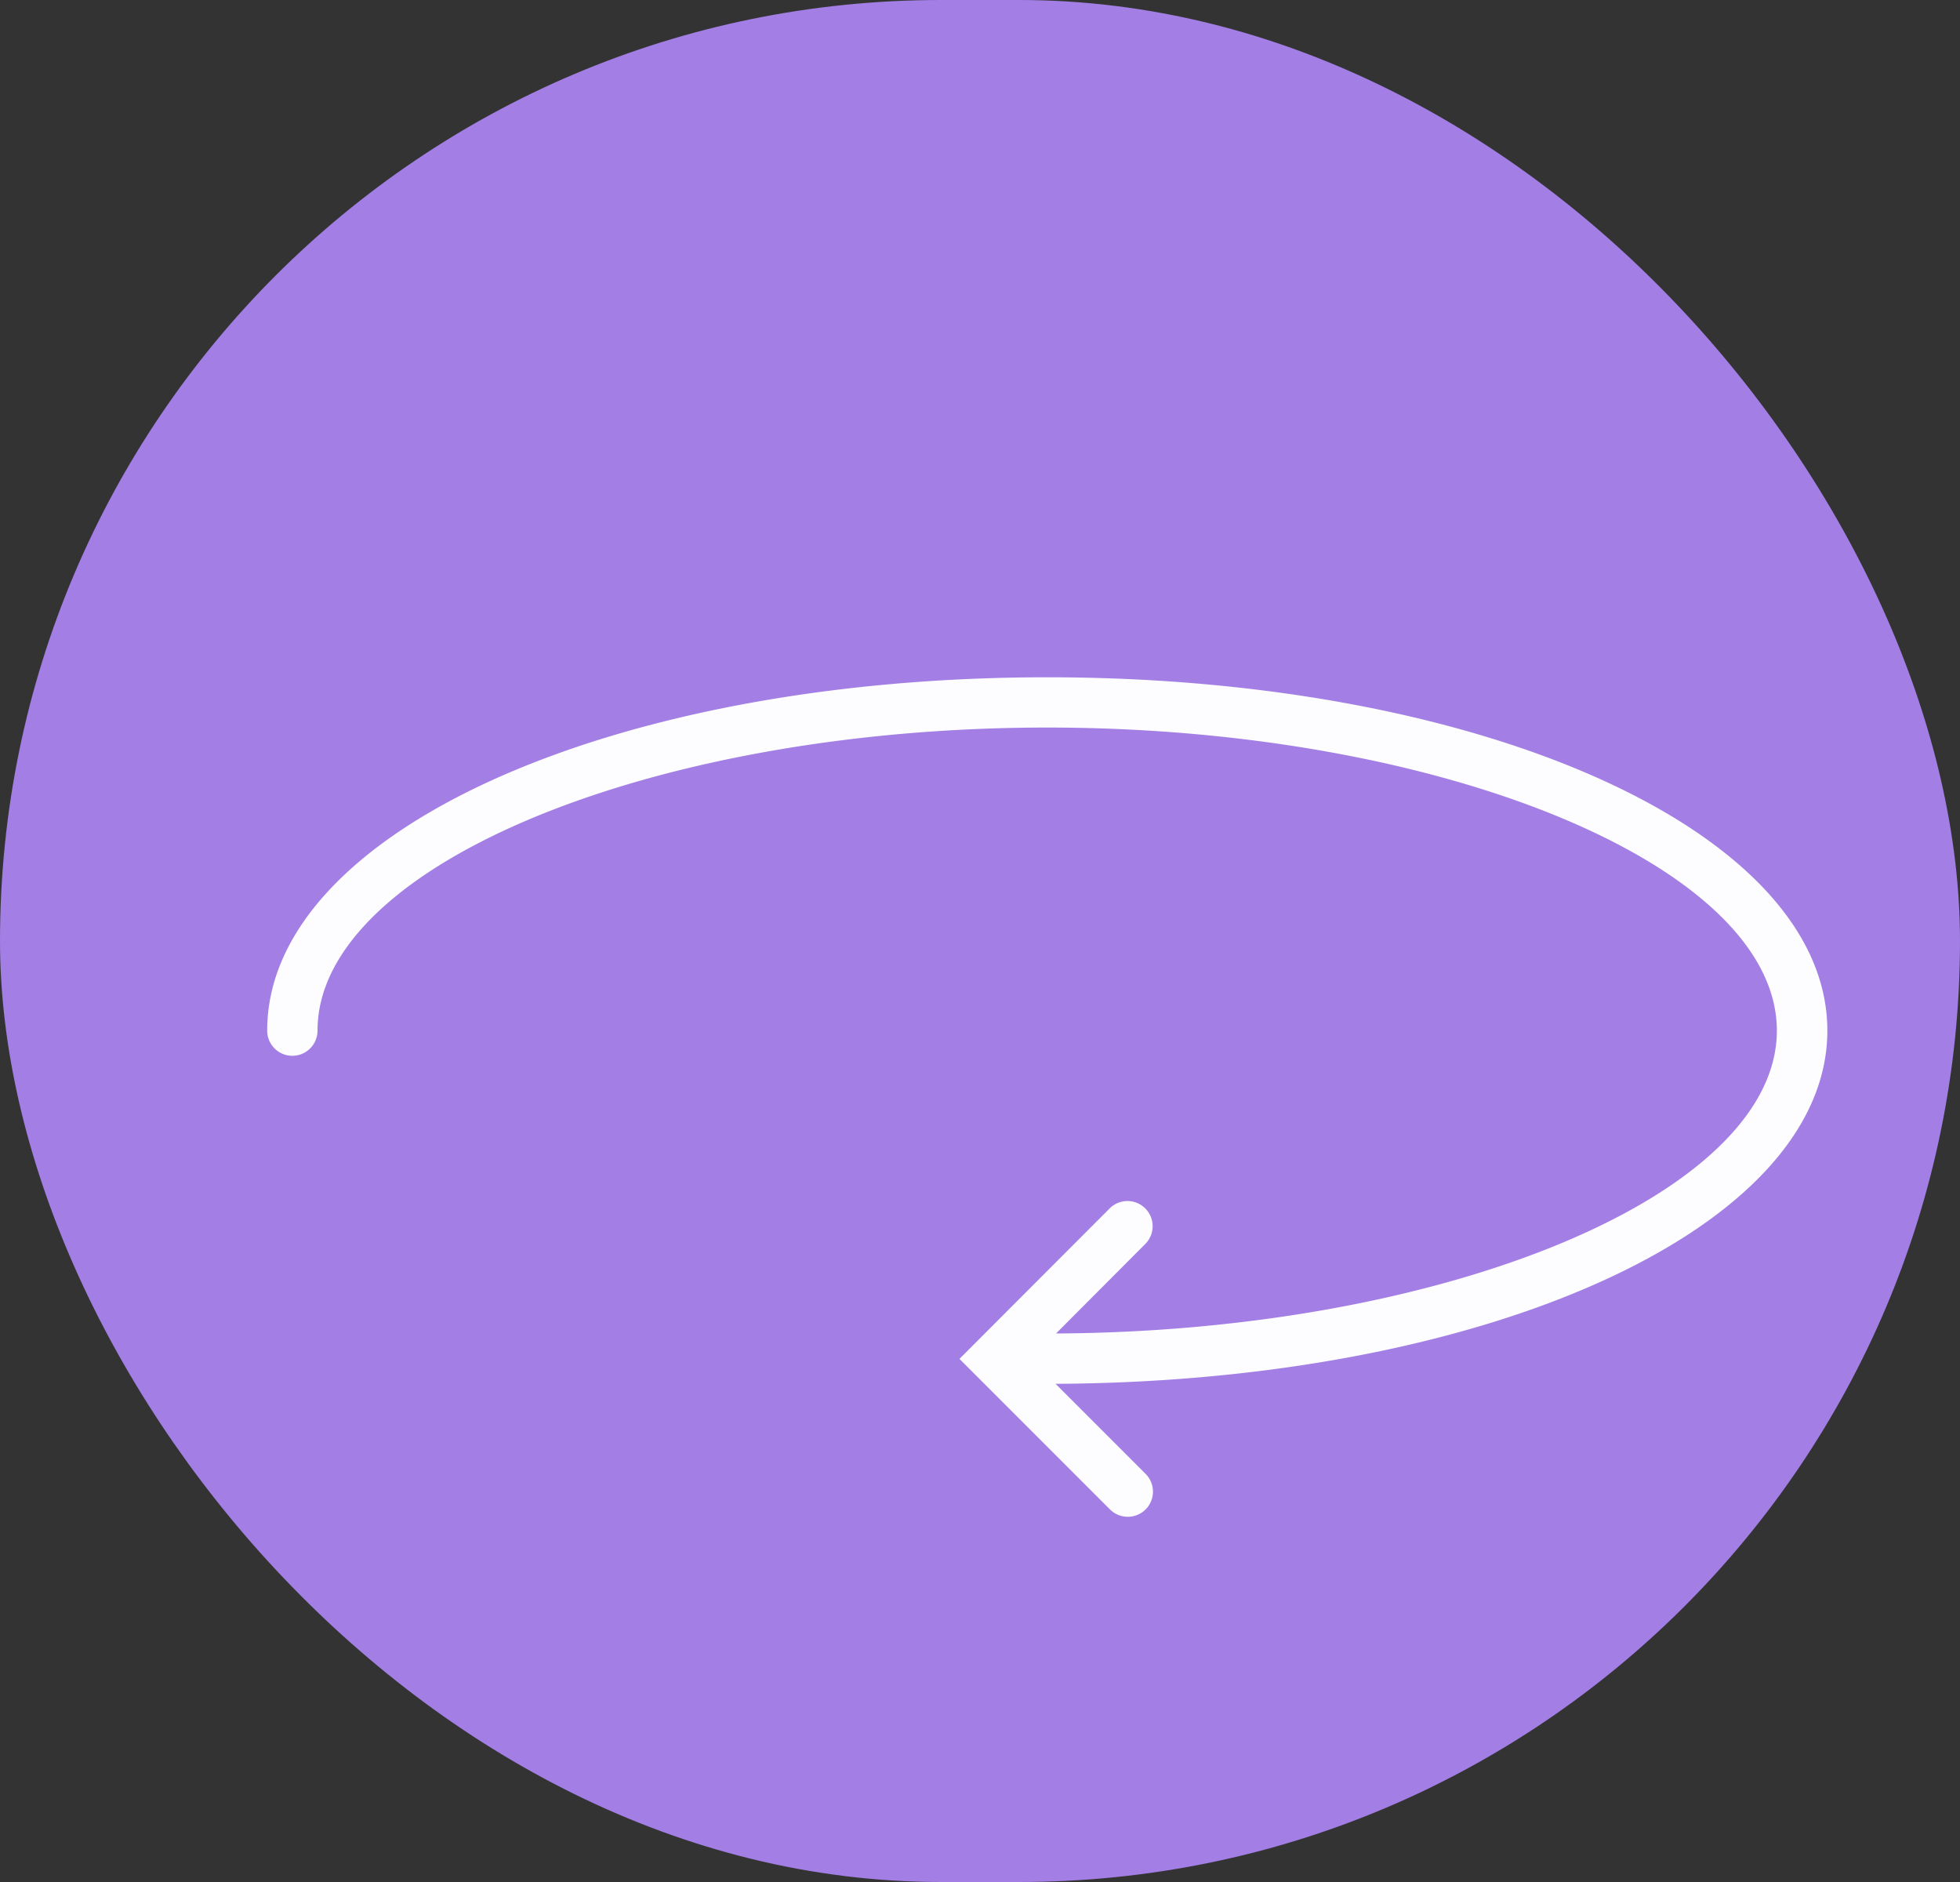 <svg xmlns="http://www.w3.org/2000/svg" width="25" height="24" viewBox="0 0 25 24">
  <rect x="0" y="0" width="25" height="24" fill="#333333" stroke="none"/>
  <g id="Grupo_971" data-name="Grupo 971" transform="translate(-458 -2613)">
    <rect id="Rectángulo_128" data-name="Rectángulo 128" width="25" height="24" rx="12" transform="translate(458 2613)" fill="#a27ee5"/>
    <g id="rotating-circular-arrow" transform="translate(461.408 2621.637)">
      <path id="Trazado_830" data-name="Trazado 830" d="M19.9,47.232c0-2.528-4.37-4.506-9.949-4.506S0,44.705,0,47.232a.321.321,0,0,0,.642,0c0-2.1,4.263-3.865,9.307-3.865s9.307,1.77,9.307,3.865c0,2.078-4.2,3.836-9.194,3.862L11.2,49.953a.321.321,0,1,0-.454-.454L8.83,51.418l1.92,1.92a.322.322,0,0,0,.454,0,.321.321,0,0,0,0-.454l-1.148-1.148C15.582,51.709,19.9,49.743,19.9,47.232Z" transform="translate(0 -42.726)" fill="#fdfcfe"/>
    </g>
  </g>
</svg>
